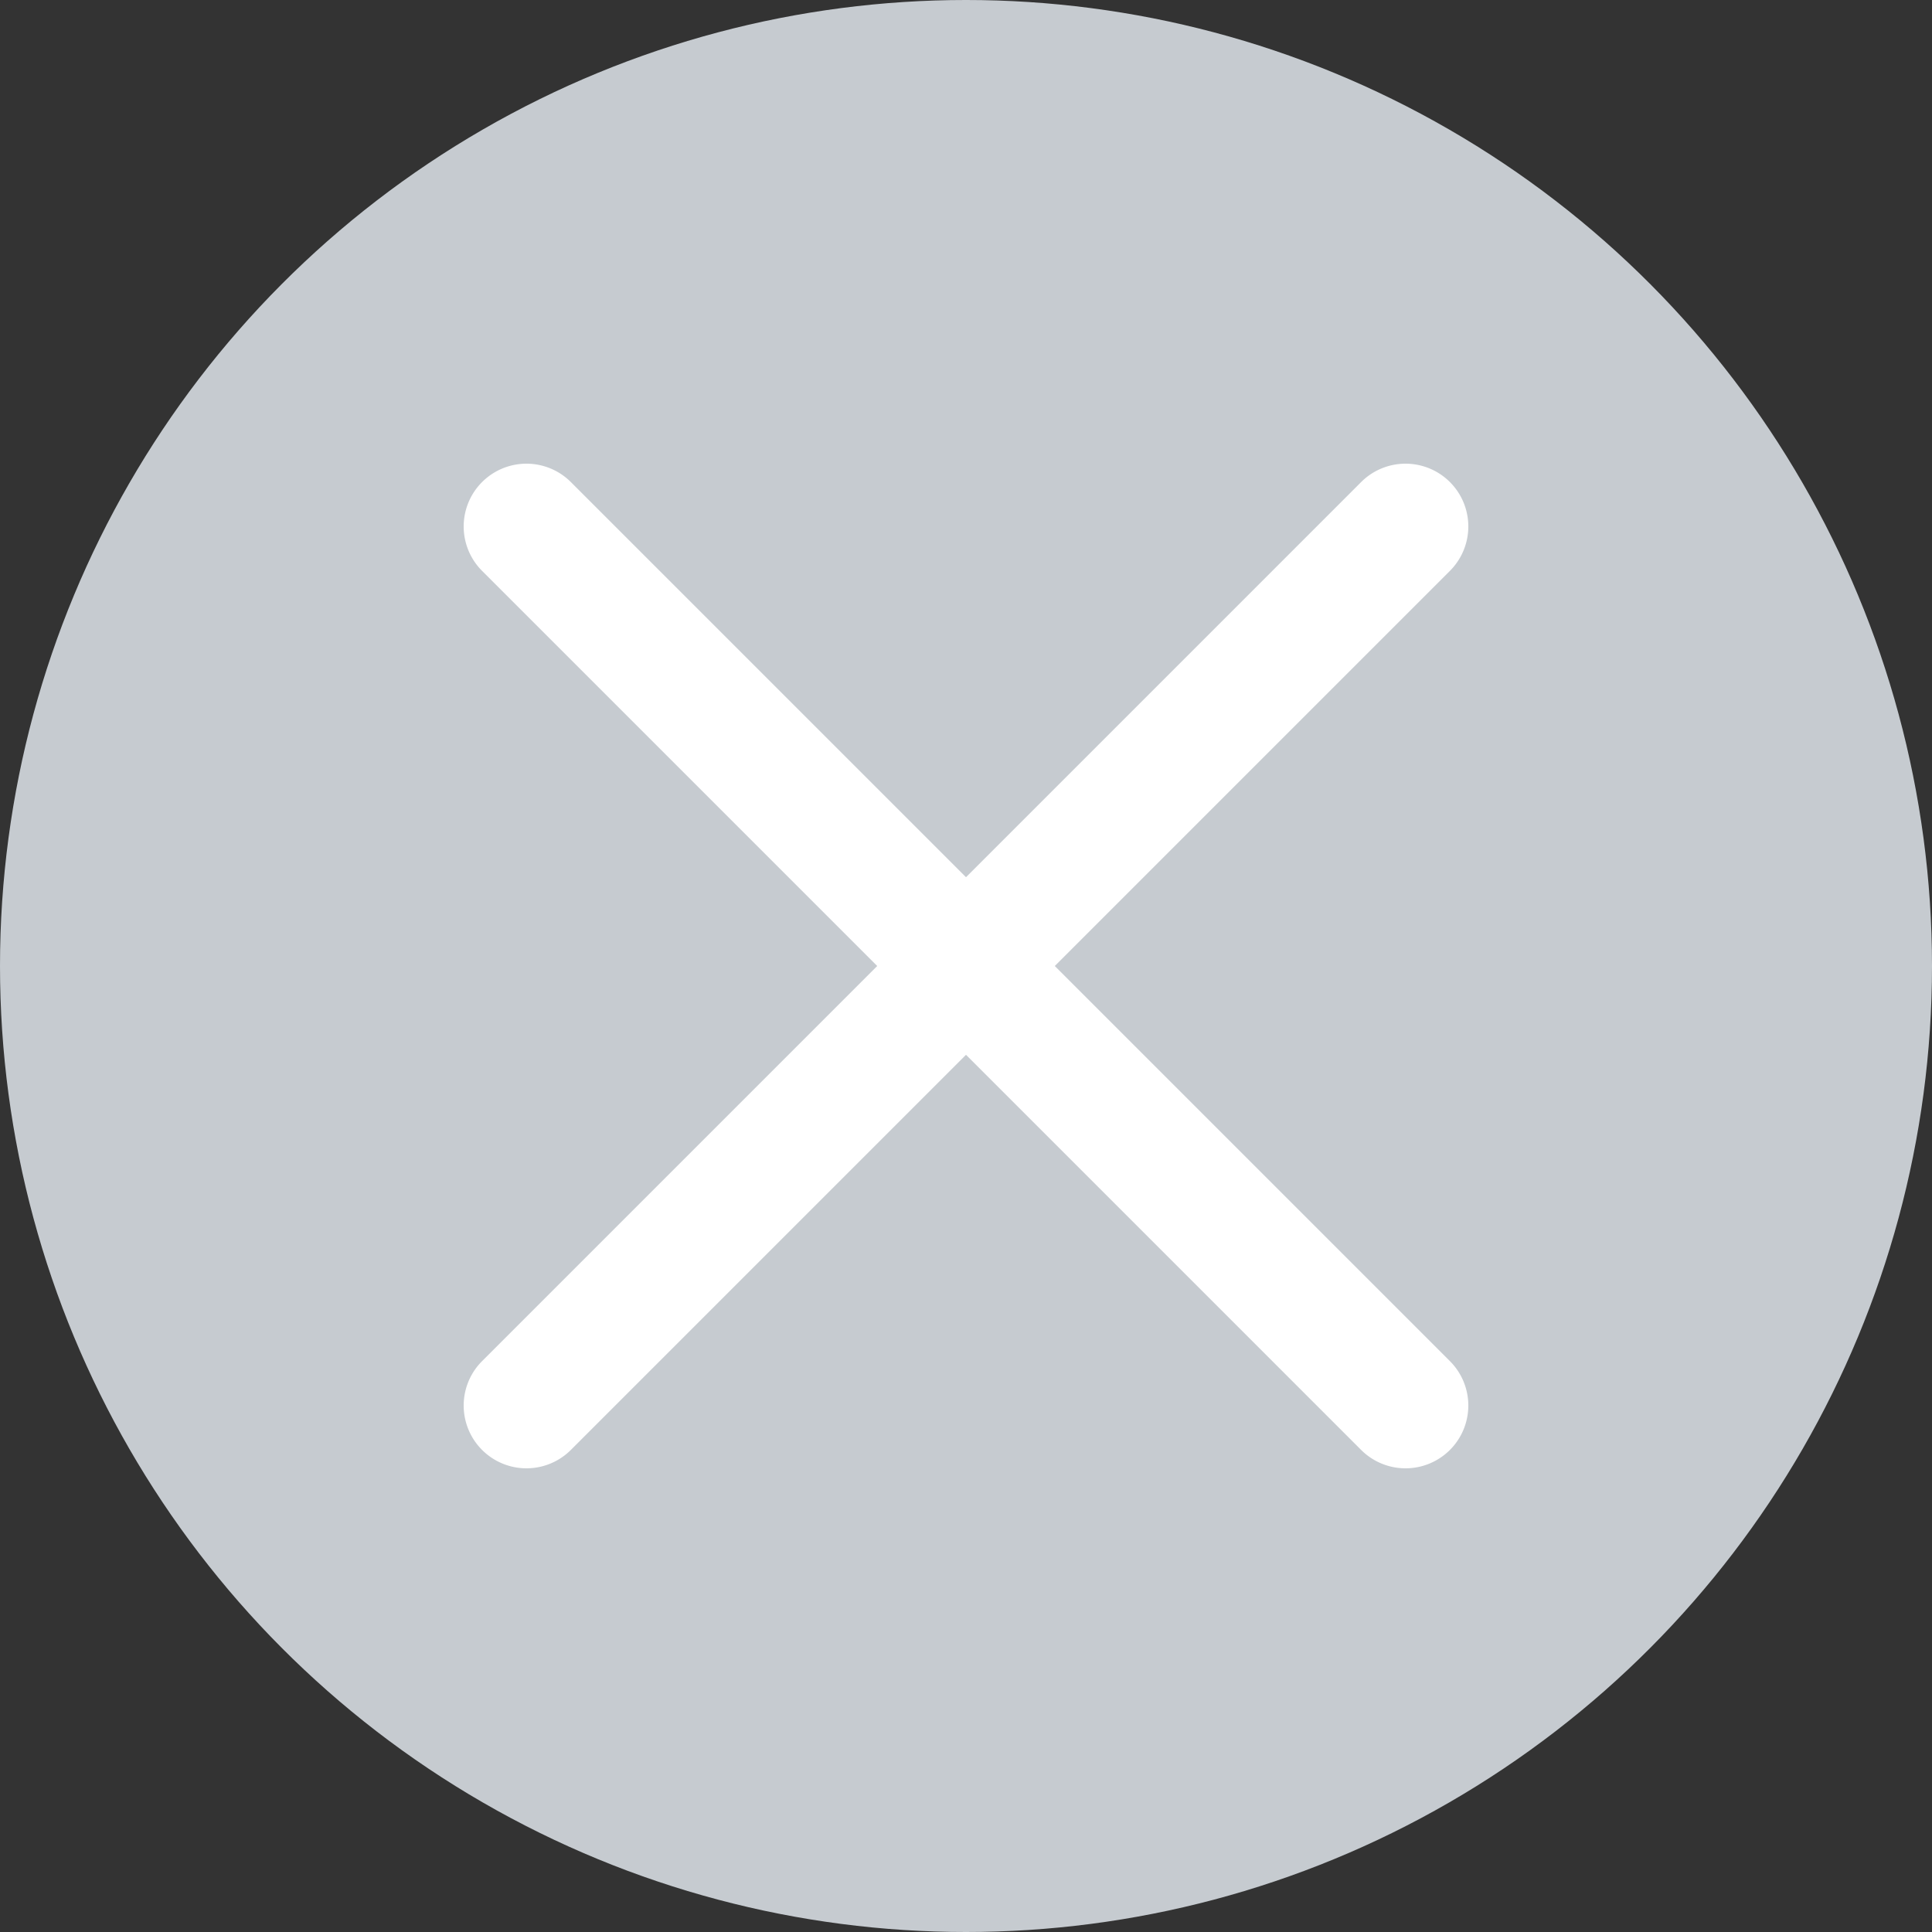 <svg xmlns="http://www.w3.org/2000/svg" xmlns:xlink="http://www.w3.org/1999/xlink" width="25" height="25" viewBox="0 0 25 25"><rect x="0" y="0" width="25" height="25" fill="#333333" stroke="none"/><defs><style>.a{fill:none;}.b{clip-path:url(#a);}.c{fill:#c6cbd0;}.d{fill:#fff;}</style><clipPath id="a"><rect class="a" width="25" height="25"/></clipPath></defs><g class="b"><circle class="c" cx="12.5" cy="12.5" r="12.5"/><g transform="translate(6 6)"><path class="d" d="M.238,1.387A.812.812,0,0,1,1.387.238L12.762,11.613a.812.812,0,0,1-1.149,1.149Z"/><path class="d" d="M11.613.238a.812.812,0,0,1,1.149,1.149L1.387,12.762A.812.812,0,0,1,.238,11.613Z"/></g></g></svg>